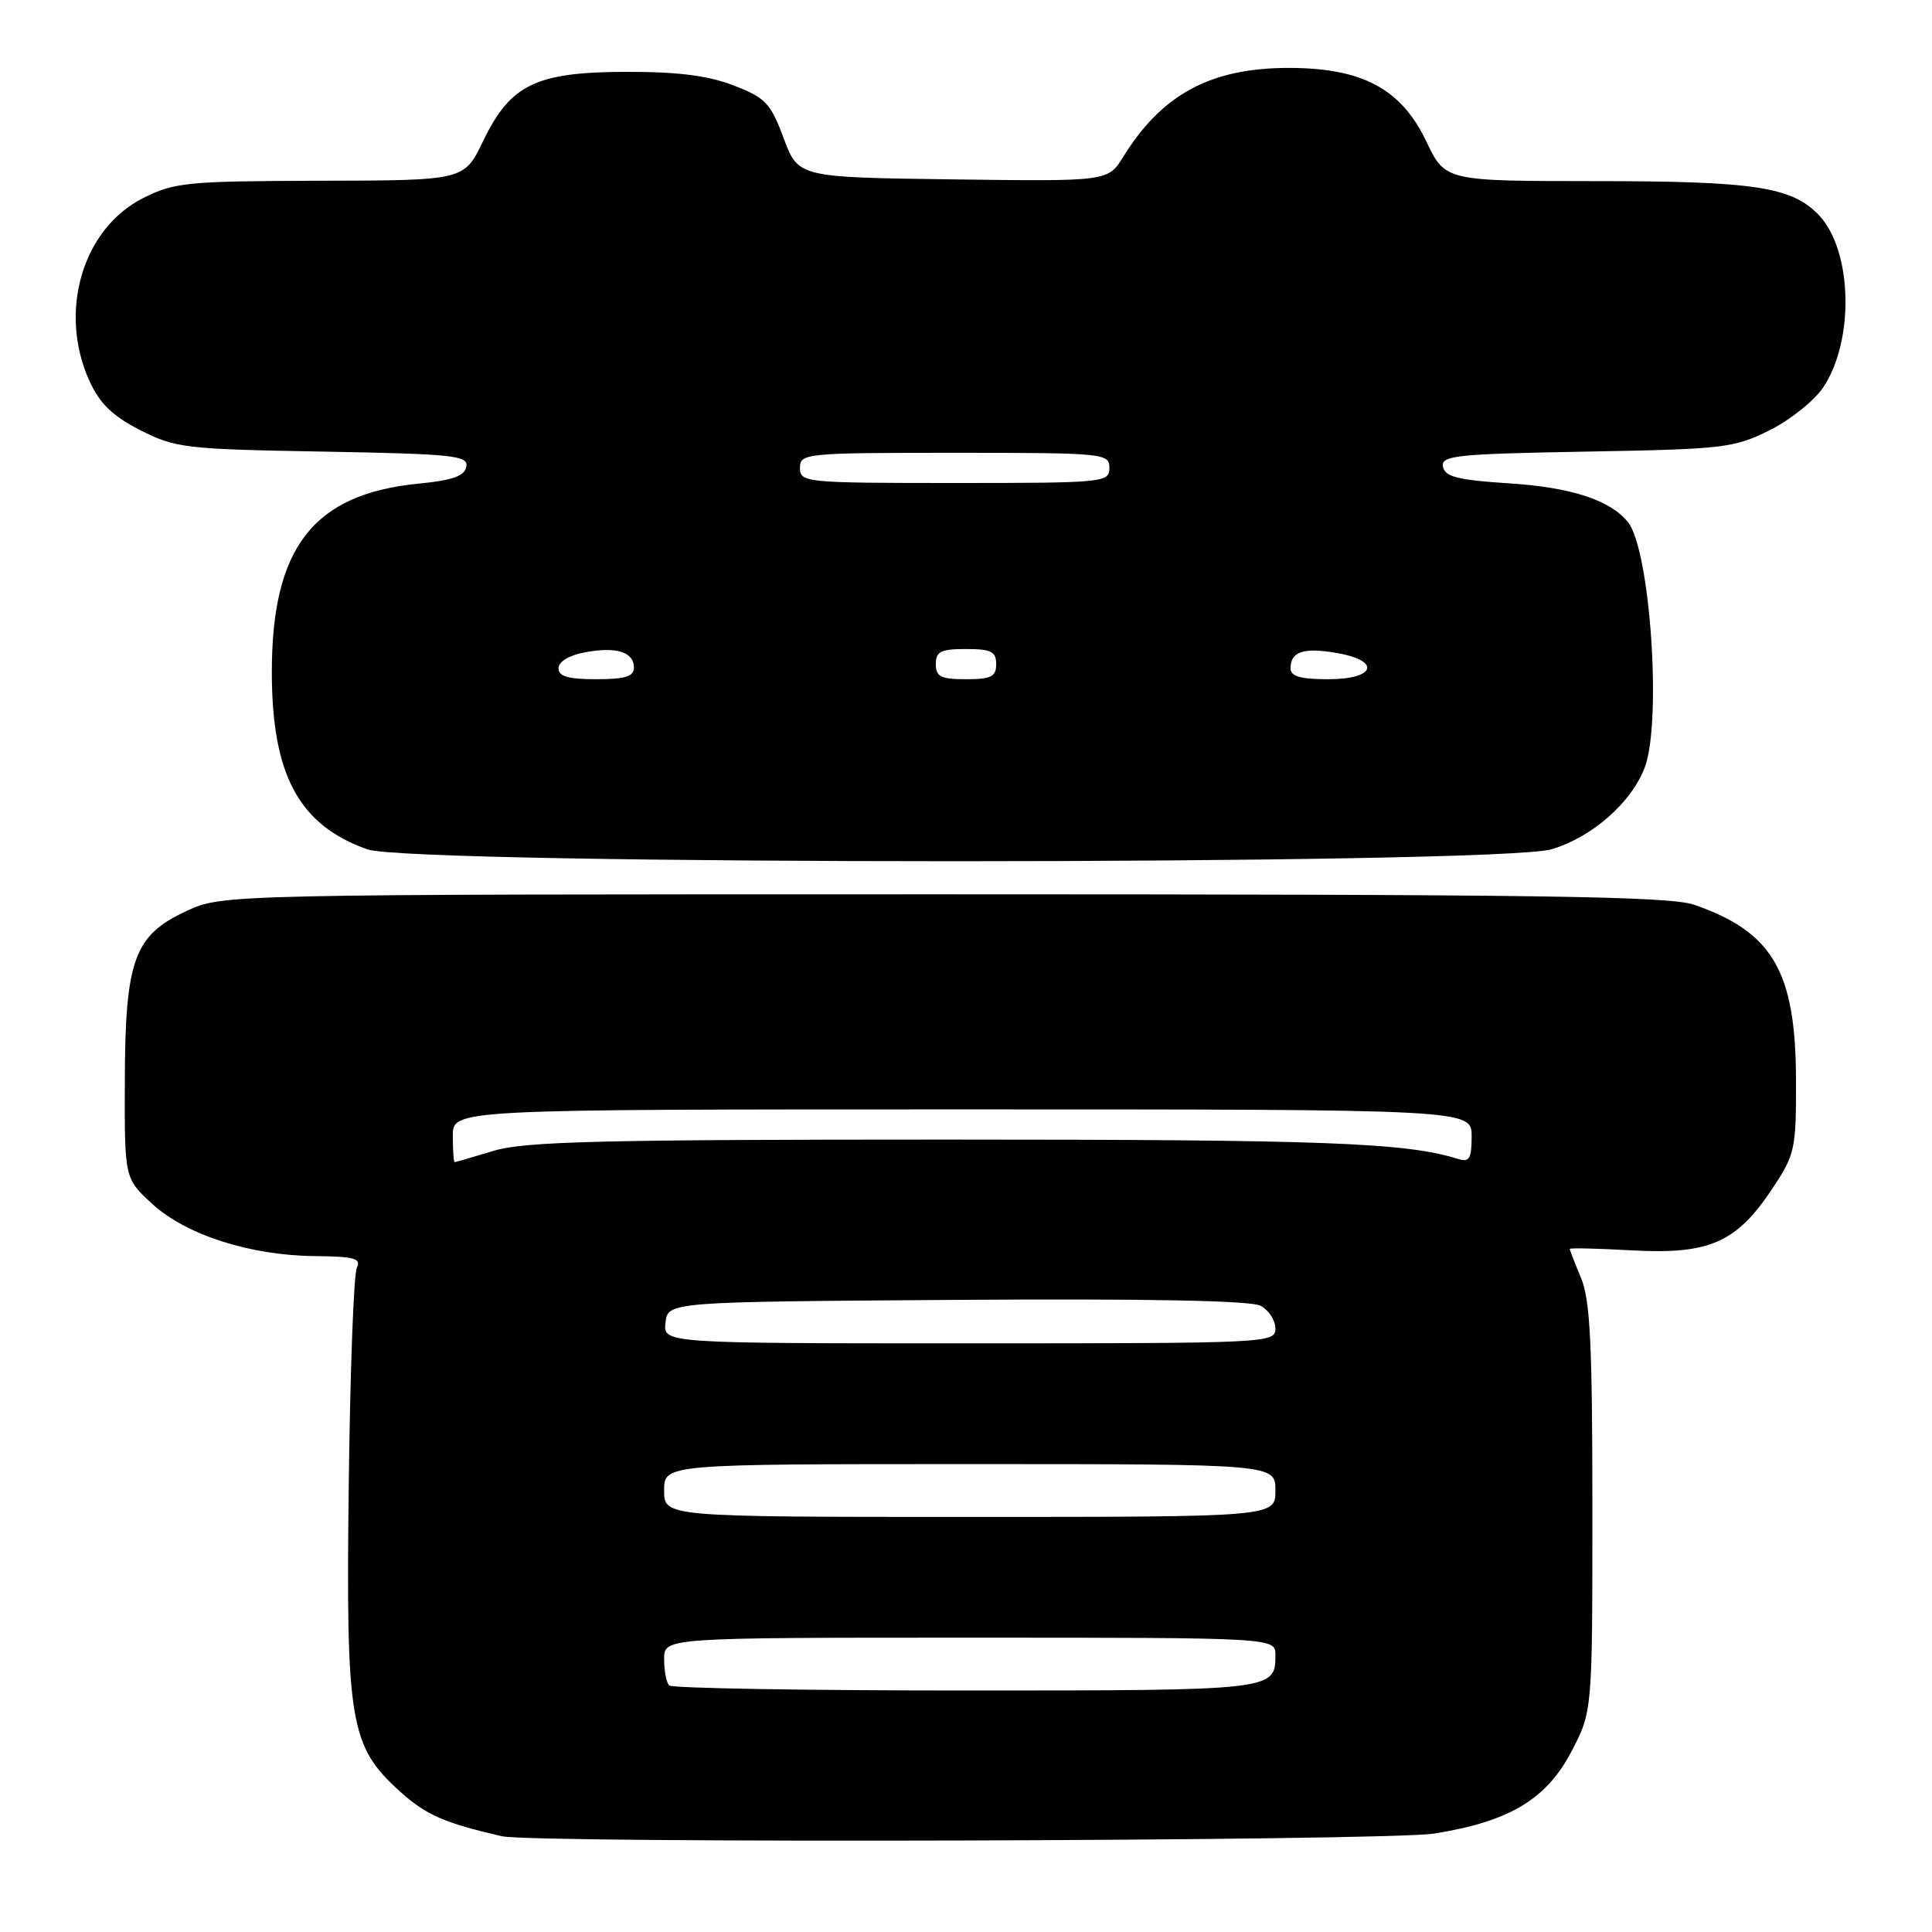 <?xml version="1.0" encoding="UTF-8" standalone="no"?>
<!DOCTYPE svg PUBLIC "-//W3C//DTD SVG 1.1//EN" "http://www.w3.org/Graphics/SVG/1.1/DTD/svg11.dtd" >
<svg xmlns="http://www.w3.org/2000/svg" xmlns:xlink="http://www.w3.org/1999/xlink" version="1.1" viewBox="0 0 256 256">
 <g >
 <path fill="currentColor"
d=" M 190.00 242.96 C 199.95 241.39 204.90 238.44 208.22 232.09 C 211.00 226.77 211.00 226.77 211.00 199.85 C 211.00 178.19 210.71 172.24 209.50 169.35 C 208.67 167.37 208.00 165.64 208.00 165.49 C 208.00 165.34 211.71 165.43 216.25 165.68 C 226.43 166.24 230.05 164.67 234.75 157.64 C 237.86 152.98 238.00 152.36 237.98 143.14 C 237.95 128.73 234.92 123.51 224.50 119.89 C 221.20 118.74 203.90 118.50 125.00 118.50 C 29.50 118.50 29.50 118.50 24.72 120.71 C 17.76 123.92 16.58 127.18 16.54 143.32 C 16.50 156.15 16.50 156.15 20.18 159.53 C 24.67 163.64 33.15 166.36 41.76 166.44 C 46.97 166.49 47.90 166.75 47.28 168.00 C 46.87 168.82 46.39 181.79 46.21 196.81 C 45.83 228.29 46.35 231.37 53.00 237.38 C 56.44 240.49 58.86 241.55 66.50 243.31 C 70.72 244.28 183.65 243.96 190.00 242.96 Z  M 205.60 112.53 C 210.96 110.93 216.18 106.35 217.94 101.68 C 220.22 95.62 218.66 72.85 215.71 69.18 C 213.35 66.26 208.20 64.58 200.01 64.05 C 193.18 63.61 191.46 63.18 191.20 61.84 C 190.92 60.36 192.87 60.15 210.19 59.84 C 228.43 59.52 229.78 59.36 234.50 57.00 C 237.25 55.62 240.45 53.06 241.61 51.30 C 245.74 45.07 245.45 33.23 241.05 28.55 C 237.48 24.76 232.55 24.00 211.38 24.00 C 191.50 23.99 191.50 23.99 189.00 18.75 C 185.67 11.76 180.51 9.00 170.76 9.00 C 160.44 9.00 153.97 12.48 148.84 20.77 C 146.81 24.04 146.81 24.04 126.29 23.77 C 105.78 23.50 105.78 23.50 103.84 18.32 C 102.11 13.66 101.43 12.95 97.20 11.32 C 93.82 10.01 89.82 9.51 82.98 9.52 C 71.00 9.55 67.63 11.18 64.00 18.72 C 61.50 23.91 61.50 23.91 42.46 23.95 C 24.76 24.00 23.11 24.16 18.96 26.25 C 10.91 30.31 7.69 41.33 11.86 50.50 C 13.23 53.49 14.92 55.13 18.59 57.00 C 23.24 59.37 24.54 59.52 42.81 59.84 C 60.13 60.15 62.08 60.36 61.79 61.84 C 61.56 63.08 59.97 63.65 55.49 64.08 C 41.49 65.45 35.98 72.56 36.02 89.22 C 36.05 102.71 39.63 109.33 48.66 112.54 C 54.57 114.65 198.49 114.64 205.60 112.53 Z  M 88.67 223.33 C 88.30 222.97 88.00 221.39 88.00 219.83 C 88.00 217.00 88.00 217.00 128.50 217.00 C 169.00 217.00 169.00 217.00 169.00 219.30 C 169.00 223.99 168.87 224.00 127.97 224.00 C 106.72 224.00 89.03 223.70 88.67 223.33 Z  M 88.00 197.50 C 88.00 194.00 88.00 194.00 128.50 194.00 C 169.00 194.00 169.00 194.00 169.00 197.50 C 169.00 201.00 169.00 201.00 128.50 201.00 C 88.00 201.00 88.00 201.00 88.00 197.50 Z  M 88.18 175.25 C 88.50 172.50 88.50 172.50 126.79 172.24 C 152.06 172.07 165.75 172.33 167.04 173.02 C 168.12 173.60 169.00 174.95 169.00 176.04 C 169.00 177.96 168.09 178.00 128.43 178.00 C 87.87 178.00 87.87 178.00 88.18 175.25 Z  M 60.00 150.50 C 60.00 147.00 60.00 147.00 127.50 147.00 C 195.00 147.00 195.00 147.00 195.00 150.57 C 195.00 153.51 194.69 154.04 193.25 153.58 C 186.32 151.40 175.71 151.00 125.52 151.00 C 79.49 151.00 69.50 151.25 65.41 152.49 C 62.71 153.31 60.39 153.98 60.25 153.99 C 60.11 154.00 60.00 152.43 60.00 150.50 Z  M 74.00 88.55 C 74.00 87.68 75.40 86.83 77.49 86.44 C 81.67 85.65 84.00 86.38 84.00 88.47 C 84.00 89.64 82.82 90.00 79.00 90.00 C 75.29 90.00 74.00 89.62 74.00 88.55 Z  M 124.00 88.00 C 124.00 86.33 124.67 86.00 128.00 86.00 C 131.33 86.00 132.00 86.33 132.00 88.00 C 132.00 89.67 131.33 90.00 128.00 90.00 C 124.67 90.00 124.00 89.67 124.00 88.00 Z  M 171.00 88.56 C 171.00 86.35 172.70 85.77 177.04 86.51 C 183.05 87.52 182.31 90.00 176.00 90.00 C 172.31 90.00 171.00 89.62 171.00 88.56 Z  M 106.00 62.00 C 106.00 60.07 106.67 60.00 126.50 60.00 C 146.33 60.00 147.00 60.07 147.00 62.00 C 147.00 63.93 146.33 64.00 126.50 64.00 C 106.67 64.00 106.00 63.93 106.00 62.00 Z "/>
</g>
</svg>